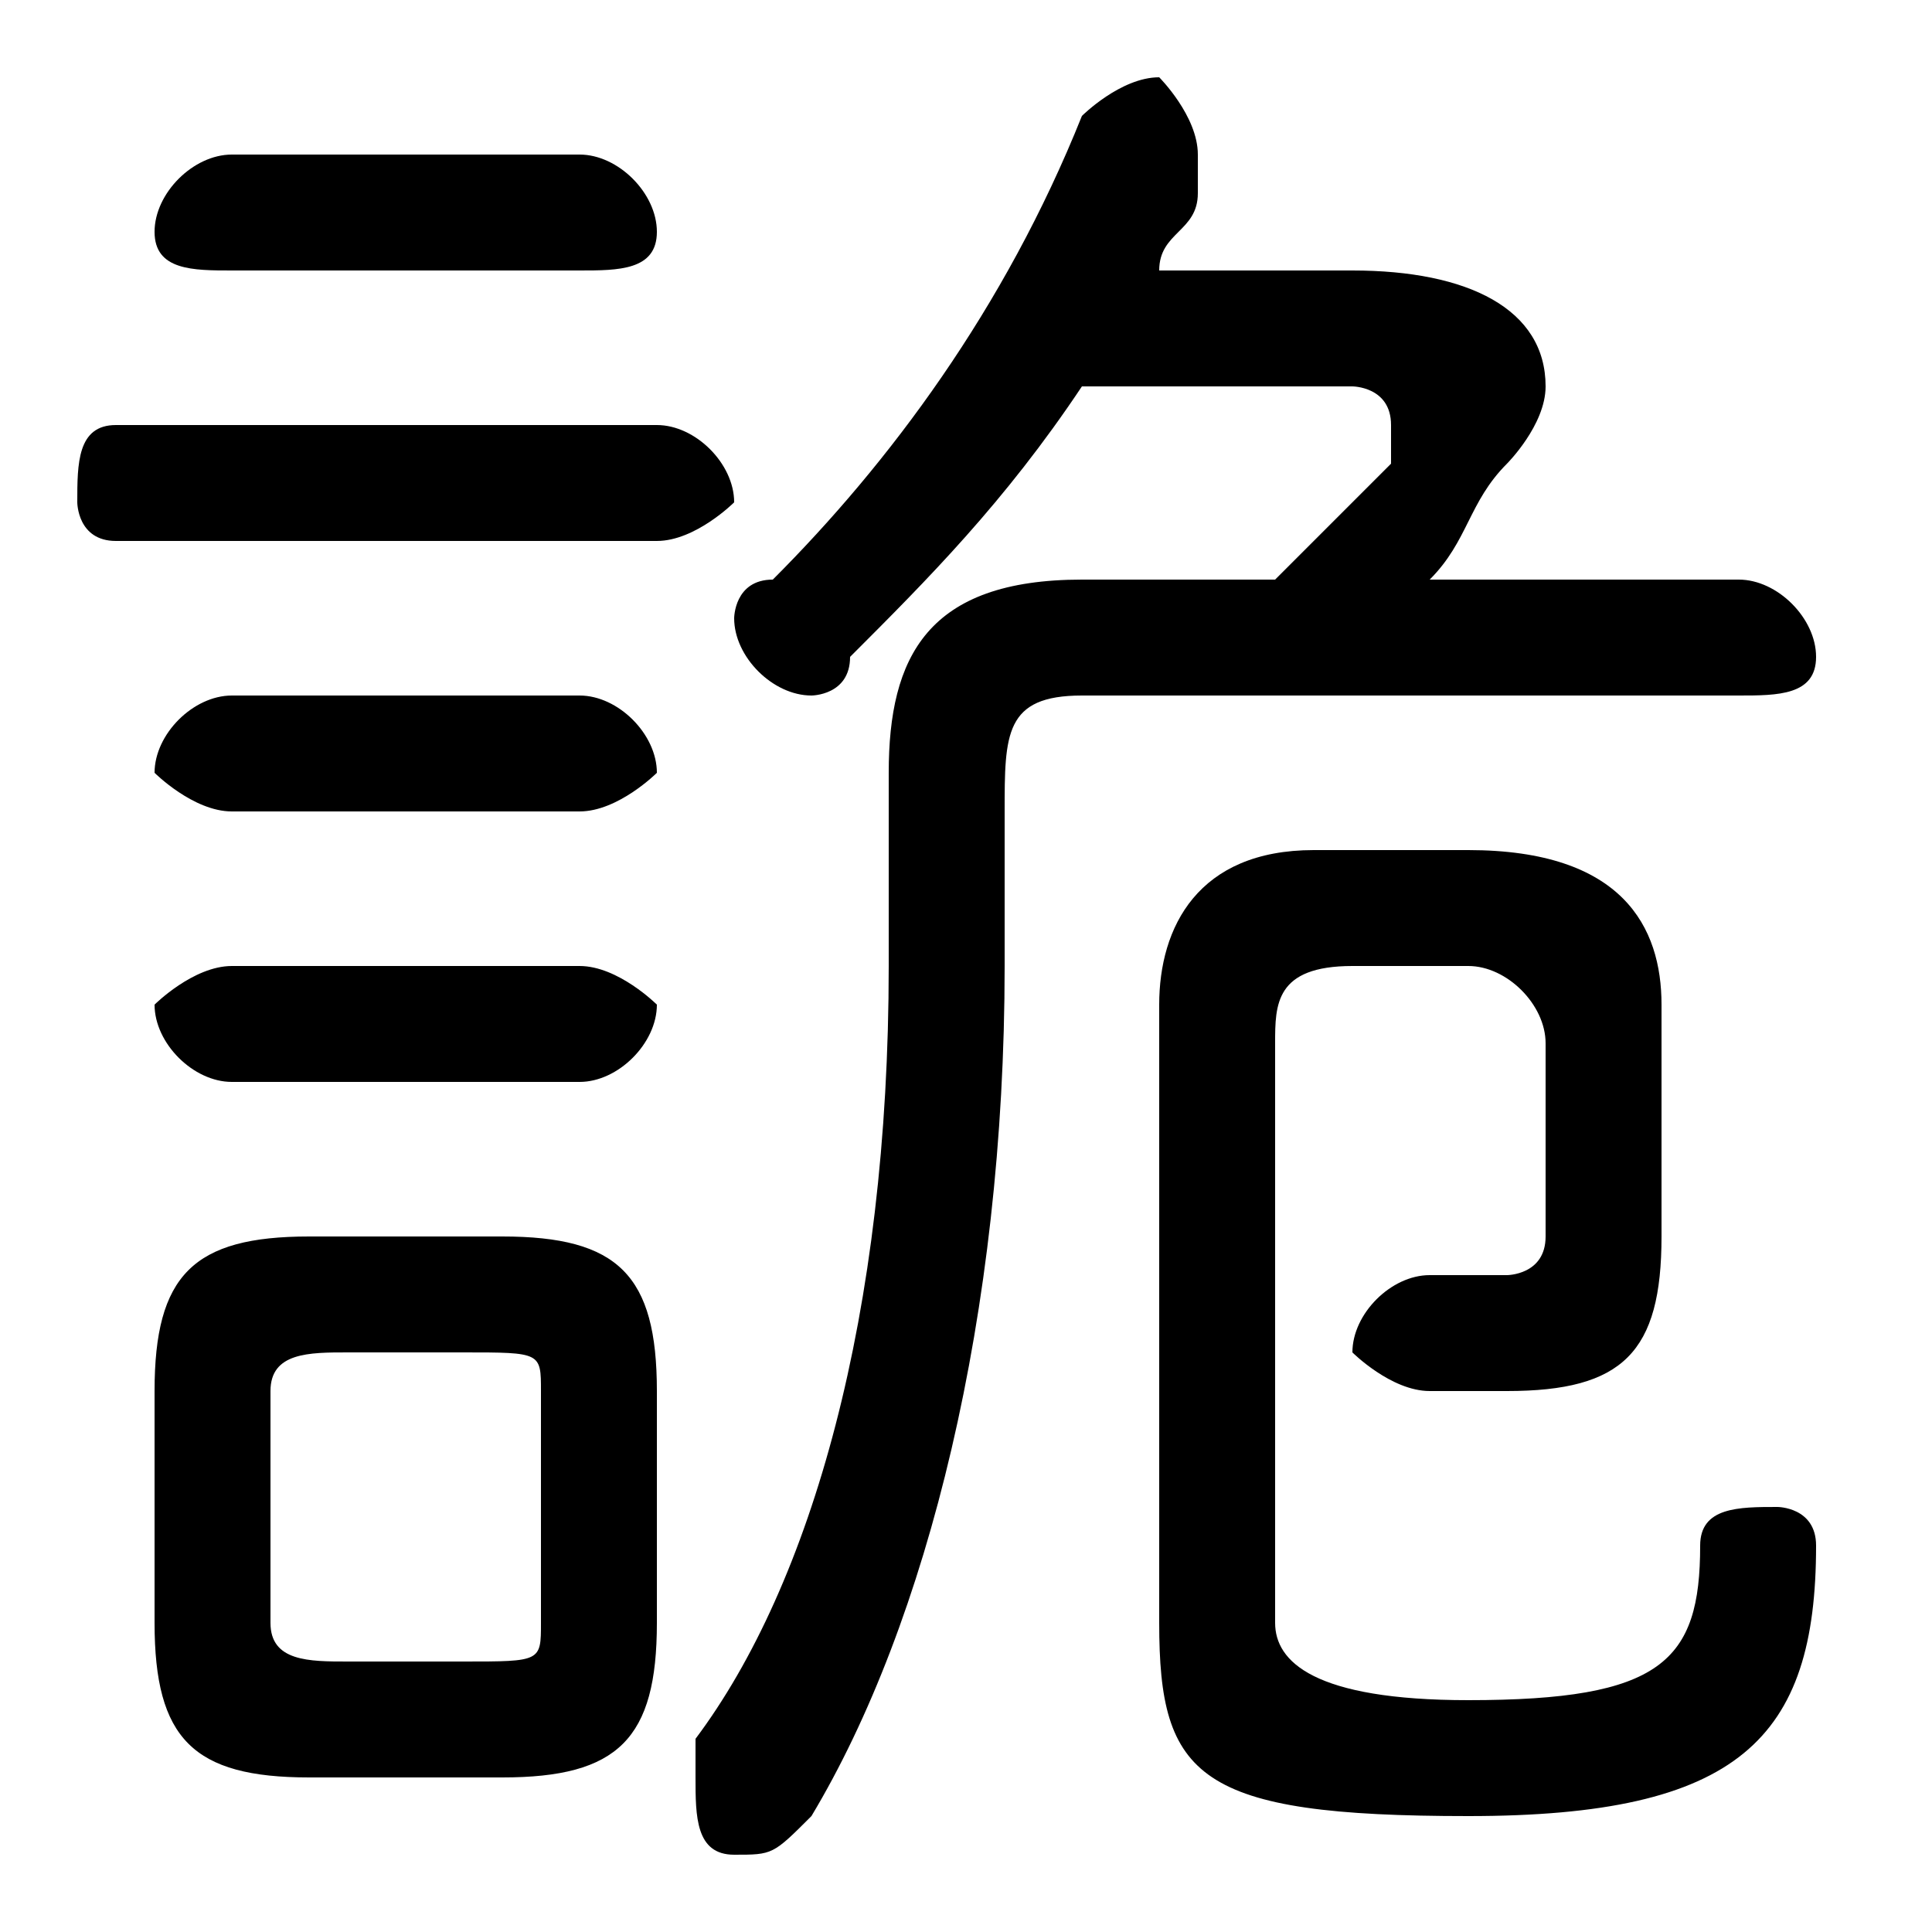 <svg xmlns="http://www.w3.org/2000/svg" viewBox="0 -44.0 50.0 50.0">
    <rect x="0" y="-44.0" width="50.0" height="50.0" fill="#808080" stroke="none"/>
    <g transform="scale(1, -1)">
        <!-- ボディの枠 -->
        <rect x="0" y="-6.0" width="50.0" height="50.0"
            stroke="white" fill="white"/>
        <!-- グリフ座標系の原点 -->
        <circle cx="0" cy="0" r="5" fill="white"/>
        <!-- グリフのアウトライン -->
        <g style="fill:black;stroke:#000000;stroke-width:0;stroke-linecap:round;stroke-linejoin:round;">
        <path d="M 13.0 -2.0 C 16.0 -2.0 17.0 -1.0 17.0 2.0 L 17.0 8.0 C 17.0 11.0 16.0 12.0 13.0 12.0 L 8.0 12.0 C 5.0 12.0 4.0 11.0 4.0 8.0 L 4.0 2.0 C 4.0 -1.0 5.0 -2.0 8.0 -2.0 Z M 9.0 1.0 C 8.0 1.0 7.0 1.0 7.0 2.0 L 7.0 8.0 C 7.0 9.0 8.0 9.0 9.0 9.0 L 12.0 9.0 C 14.0 9.0 14.0 9.0 14.0 8.0 L 14.0 2.0 C 14.0 1.0 14.0 1.0 12.0 1.0 Z M 37.0 29.0 C 38.0 30.0 38.0 31.0 39.0 32.0 C 39.0 32.0 40.0 33.0 40.0 34.0 C 40.0 36.0 38.0 37.0 35.0 37.0 L 30.0 37.0 C 30.0 38.0 31.0 38.0 31.0 39.0 C 31.0 40.0 31.0 40.0 31.0 40.0 C 31.0 41.0 30.0 42.0 30.0 42.0 C 29.0 42.0 28.0 41.0 28.0 41.0 C 26.0 36.0 23.0 32.0 20.0 29.0 C 19.0 29.0 19.0 28.0 19.0 28.0 C 19.0 27.0 20.0 26.0 21.0 26.0 C 21.0 26.0 22.0 26.0 22.0 27.0 C 24.0 29.0 26.0 31.0 28.0 34.0 L 35.0 34.0 C 35.0 34.0 36.0 34.0 36.0 33.0 C 36.0 33.0 36.0 33.0 36.0 32.0 C 35.0 31.0 34.0 30.0 33.0 29.0 L 28.0 29.0 C 24.0 29.0 23.0 27.0 23.0 24.0 L 23.0 19.0 C 23.0 10.0 21.0 3.0 18.0 -1.0 C 18.0 -2.0 18.0 -2.0 18.0 -2.0 C 18.0 -3.0 18.0 -4.0 19.0 -4.0 C 20.0 -4.0 20.0 -4.0 21.0 -3.0 C 24.0 2.0 26.0 10.0 26.0 19.0 L 26.0 23.0 C 26.0 25.0 26.0 26.0 28.0 26.0 L 45.0 26.0 C 46.0 26.0 47.0 26.0 47.0 27.0 C 47.0 28.0 46.0 29.0 45.0 29.0 Z M 17.0 30.0 C 18.0 30.0 19.0 31.0 19.0 31.0 C 19.0 32.0 18.0 33.0 17.0 33.0 L 3.0 33.0 C 2.0 33.0 2.0 32.0 2.0 31.0 C 2.0 31.0 2.0 30.0 3.0 30.0 Z M 15.0 37.0 C 16.0 37.0 17.0 37.0 17.0 38.0 C 17.0 39.0 16.0 40.0 15.0 40.0 L 6.0 40.0 C 5.0 40.0 4.0 39.0 4.0 38.0 C 4.0 37.0 5.0 37.0 6.0 37.0 Z M 15.0 23.0 C 16.0 23.0 17.0 24.0 17.0 24.0 C 17.0 25.0 16.0 26.0 15.0 26.0 L 6.0 26.0 C 5.0 26.0 4.0 25.0 4.0 24.0 C 4.0 24.0 5.0 23.0 6.0 23.0 Z M 15.0 16.0 C 16.0 16.0 17.0 17.0 17.0 18.0 C 17.0 18.0 16.0 19.0 15.0 19.0 L 6.0 19.0 C 5.0 19.0 4.0 18.0 4.0 18.0 C 4.0 17.0 5.0 16.0 6.0 16.0 Z M 30.0 2.0 C 30.0 -2.0 31.0 -3.0 38.0 -3.0 C 45.0 -3.0 47.0 -1.0 47.0 4.0 C 47.0 5.0 46.0 5.0 46.0 5.0 C 45.0 5.0 44.0 5.0 44.0 4.0 C 44.0 1.0 43.0 0.0 38.0 0.0 C 34.0 0.0 33.0 1.0 33.0 2.0 L 33.0 17.0 C 33.0 18.0 33.0 19.0 35.0 19.0 L 38.0 19.0 C 39.0 19.0 40.0 18.0 40.0 17.0 L 40.0 12.0 C 40.0 11.0 39.0 11.0 39.0 11.0 C 38.0 11.0 38.0 11.0 37.0 11.0 C 36.0 11.0 35.0 10.0 35.0 9.0 C 35.0 9.0 36.0 8.0 37.0 8.0 C 37.0 8.0 38.0 8.0 39.0 8.0 C 42.0 8.0 43.0 9.0 43.0 12.0 L 43.0 18.0 C 43.0 20.0 42.0 22.0 38.0 22.0 L 34.0 22.0 C 31.0 22.0 30.0 20.0 30.0 18.0 Z"/>
    </g>
    </g>
</svg>
